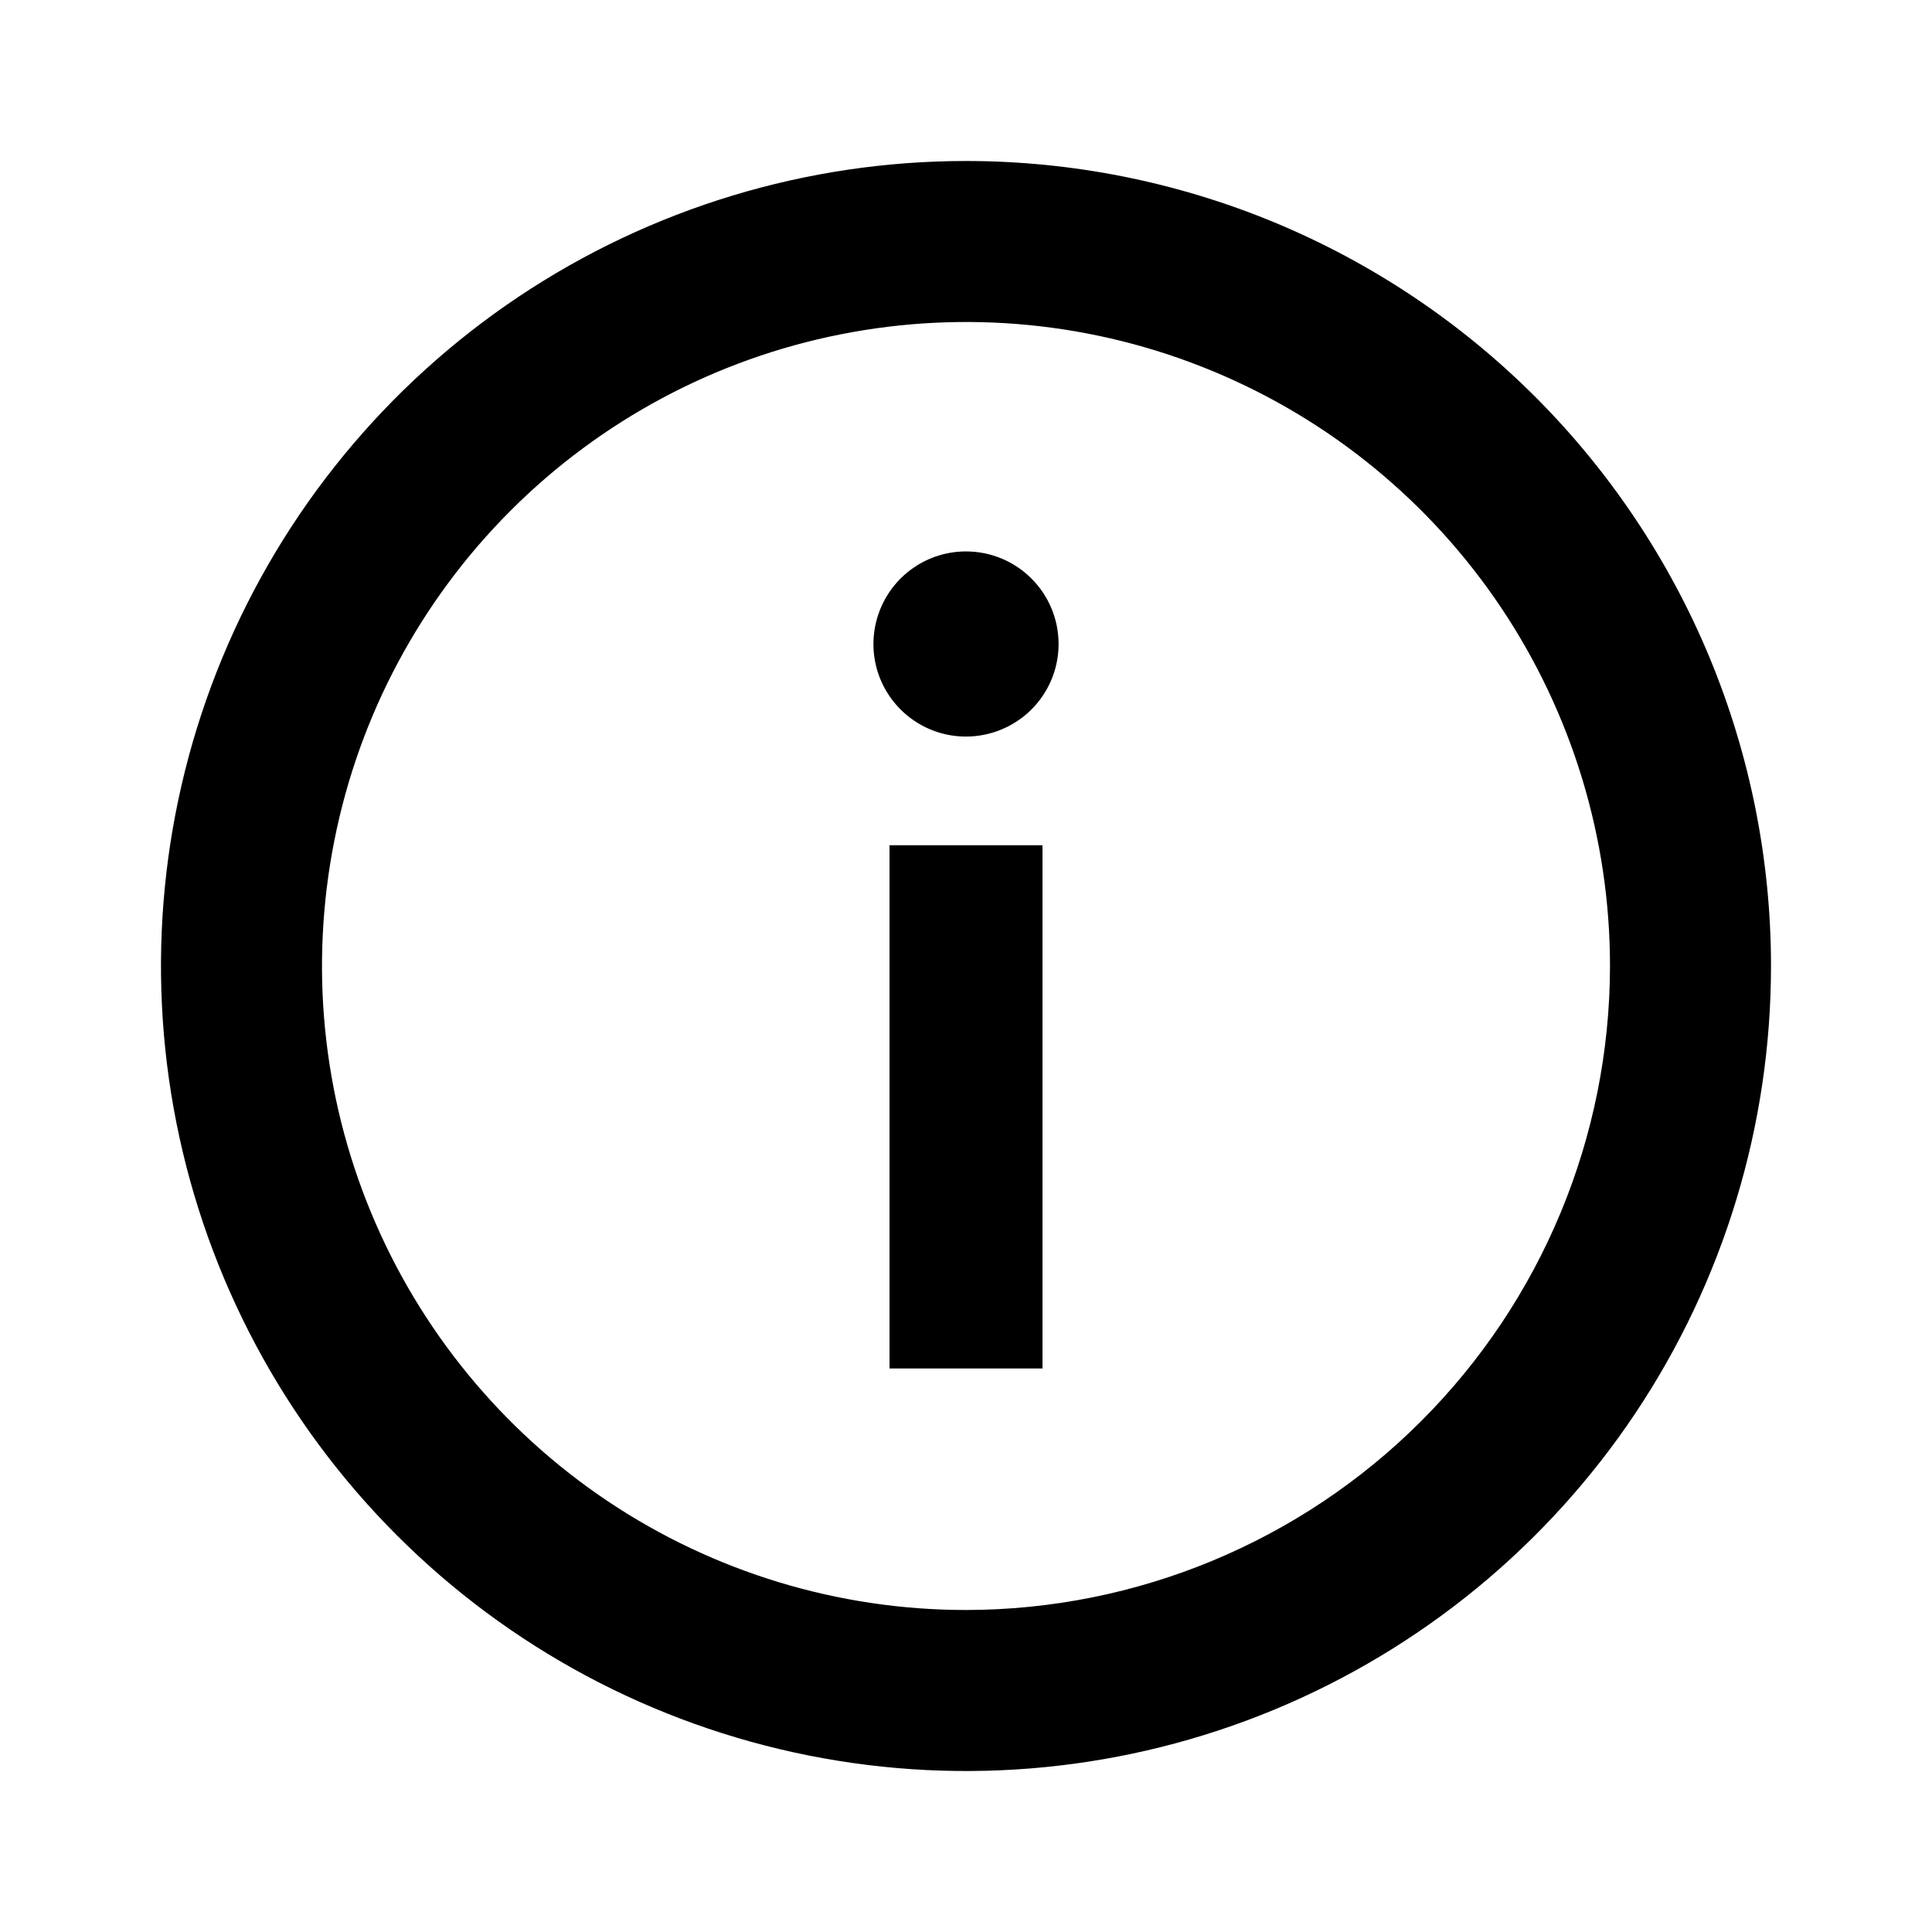 <svg width="24" height="24" viewBox="0 0 24 24" fill="none" xmlns="http://www.w3.org/2000/svg">
<path d="M12 6.85C11.773 6.85 11.55 6.917 11.361 7.044C11.172 7.17 11.025 7.35 10.938 7.56C10.851 7.77 10.828 8.001 10.872 8.224C10.916 8.447 11.026 8.652 11.187 8.813C11.348 8.974 11.553 9.084 11.776 9.128C11.999 9.172 12.23 9.149 12.44 9.062C12.65 8.975 12.83 8.828 12.956 8.639C13.083 8.45 13.15 8.227 13.15 8C13.15 7.695 13.029 7.402 12.813 7.187C12.598 6.971 12.305 6.85 12 6.85ZM12 2C10.022 2 8.089 2.586 6.444 3.685C4.8 4.784 3.518 6.346 2.761 8.173C2.004 10 1.806 12.011 2.192 13.951C2.578 15.891 3.53 17.672 4.929 19.071C6.327 20.47 8.109 21.422 10.049 21.808C11.989 22.194 14 21.996 15.827 21.239C17.654 20.482 19.216 19.2 20.315 17.556C21.413 15.911 22 13.978 22 12C22 10.687 21.741 9.386 21.239 8.173C20.736 6.96 20 5.858 19.071 4.929C18.142 4 17.04 3.264 15.827 2.761C14.614 2.259 13.313 2 12 2ZM12 20C10.418 20 8.871 19.531 7.555 18.652C6.24 17.773 5.214 16.523 4.609 15.062C4.003 13.6 3.845 11.991 4.154 10.439C4.462 8.887 5.224 7.462 6.343 6.343C7.462 5.224 8.887 4.462 10.439 4.154C11.991 3.845 13.6 4.003 15.062 4.609C16.523 5.214 17.773 6.24 18.652 7.555C19.531 8.871 20 10.418 20 12C19.998 14.121 19.154 16.154 17.654 17.654C16.154 19.154 14.121 19.998 12 20ZM11.05 17H12.95V10.5H11.05V17Z" fill="black"/>
</svg>
